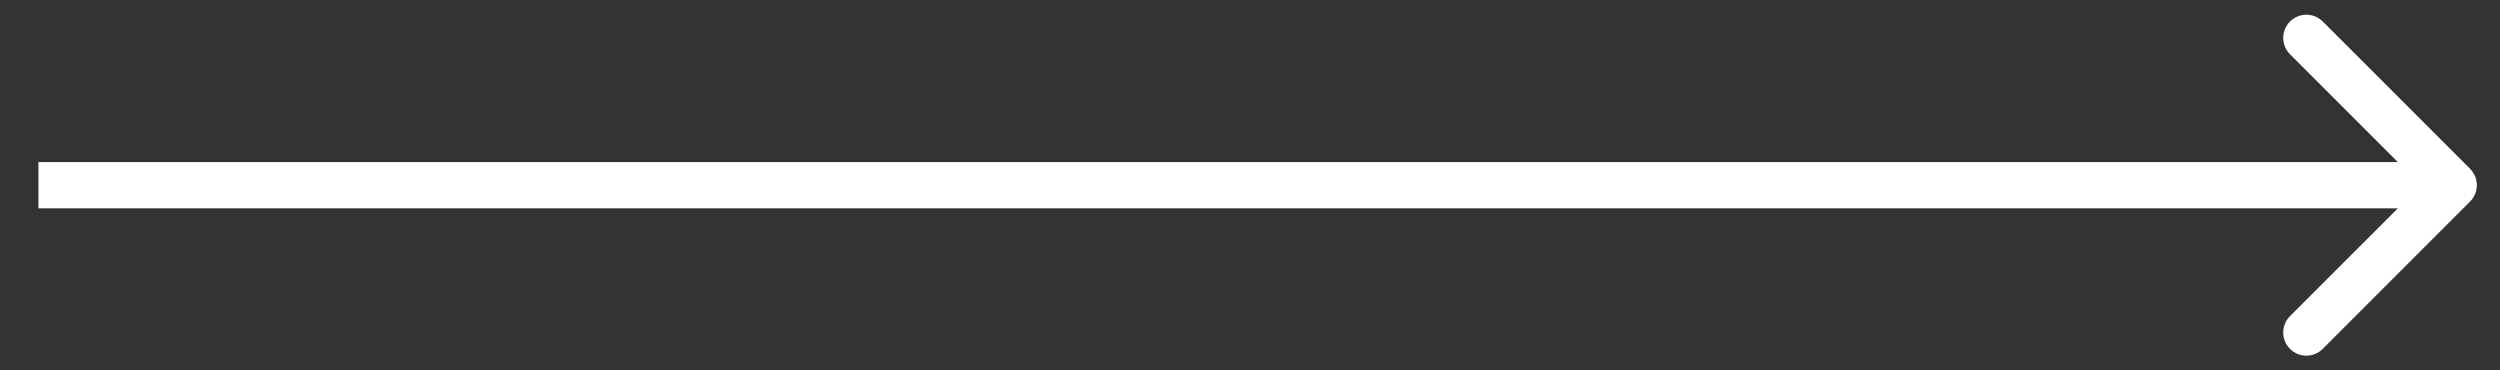 <svg width="54" height="8" viewBox="0 0 54 8" fill="none" xmlns="http://www.w3.org/2000/svg">
<rect x="0" y="0" width="54" height="8" fill="#333333" stroke="none"/>
<path d="M53.353 4.354C53.549 4.158 53.549 3.842 53.353 3.646L50.171 0.464C49.976 0.269 49.66 0.269 49.464 0.464C49.269 0.66 49.269 0.976 49.464 1.172L52.293 4L49.464 6.828C49.269 7.024 49.269 7.34 49.464 7.536C49.66 7.731 49.976 7.731 50.171 7.536L53.353 4.354ZM0.83 4.5L53 4.5V3.5L0.83 3.5L0.83 4.5Z" fill="white"/>
</svg>
